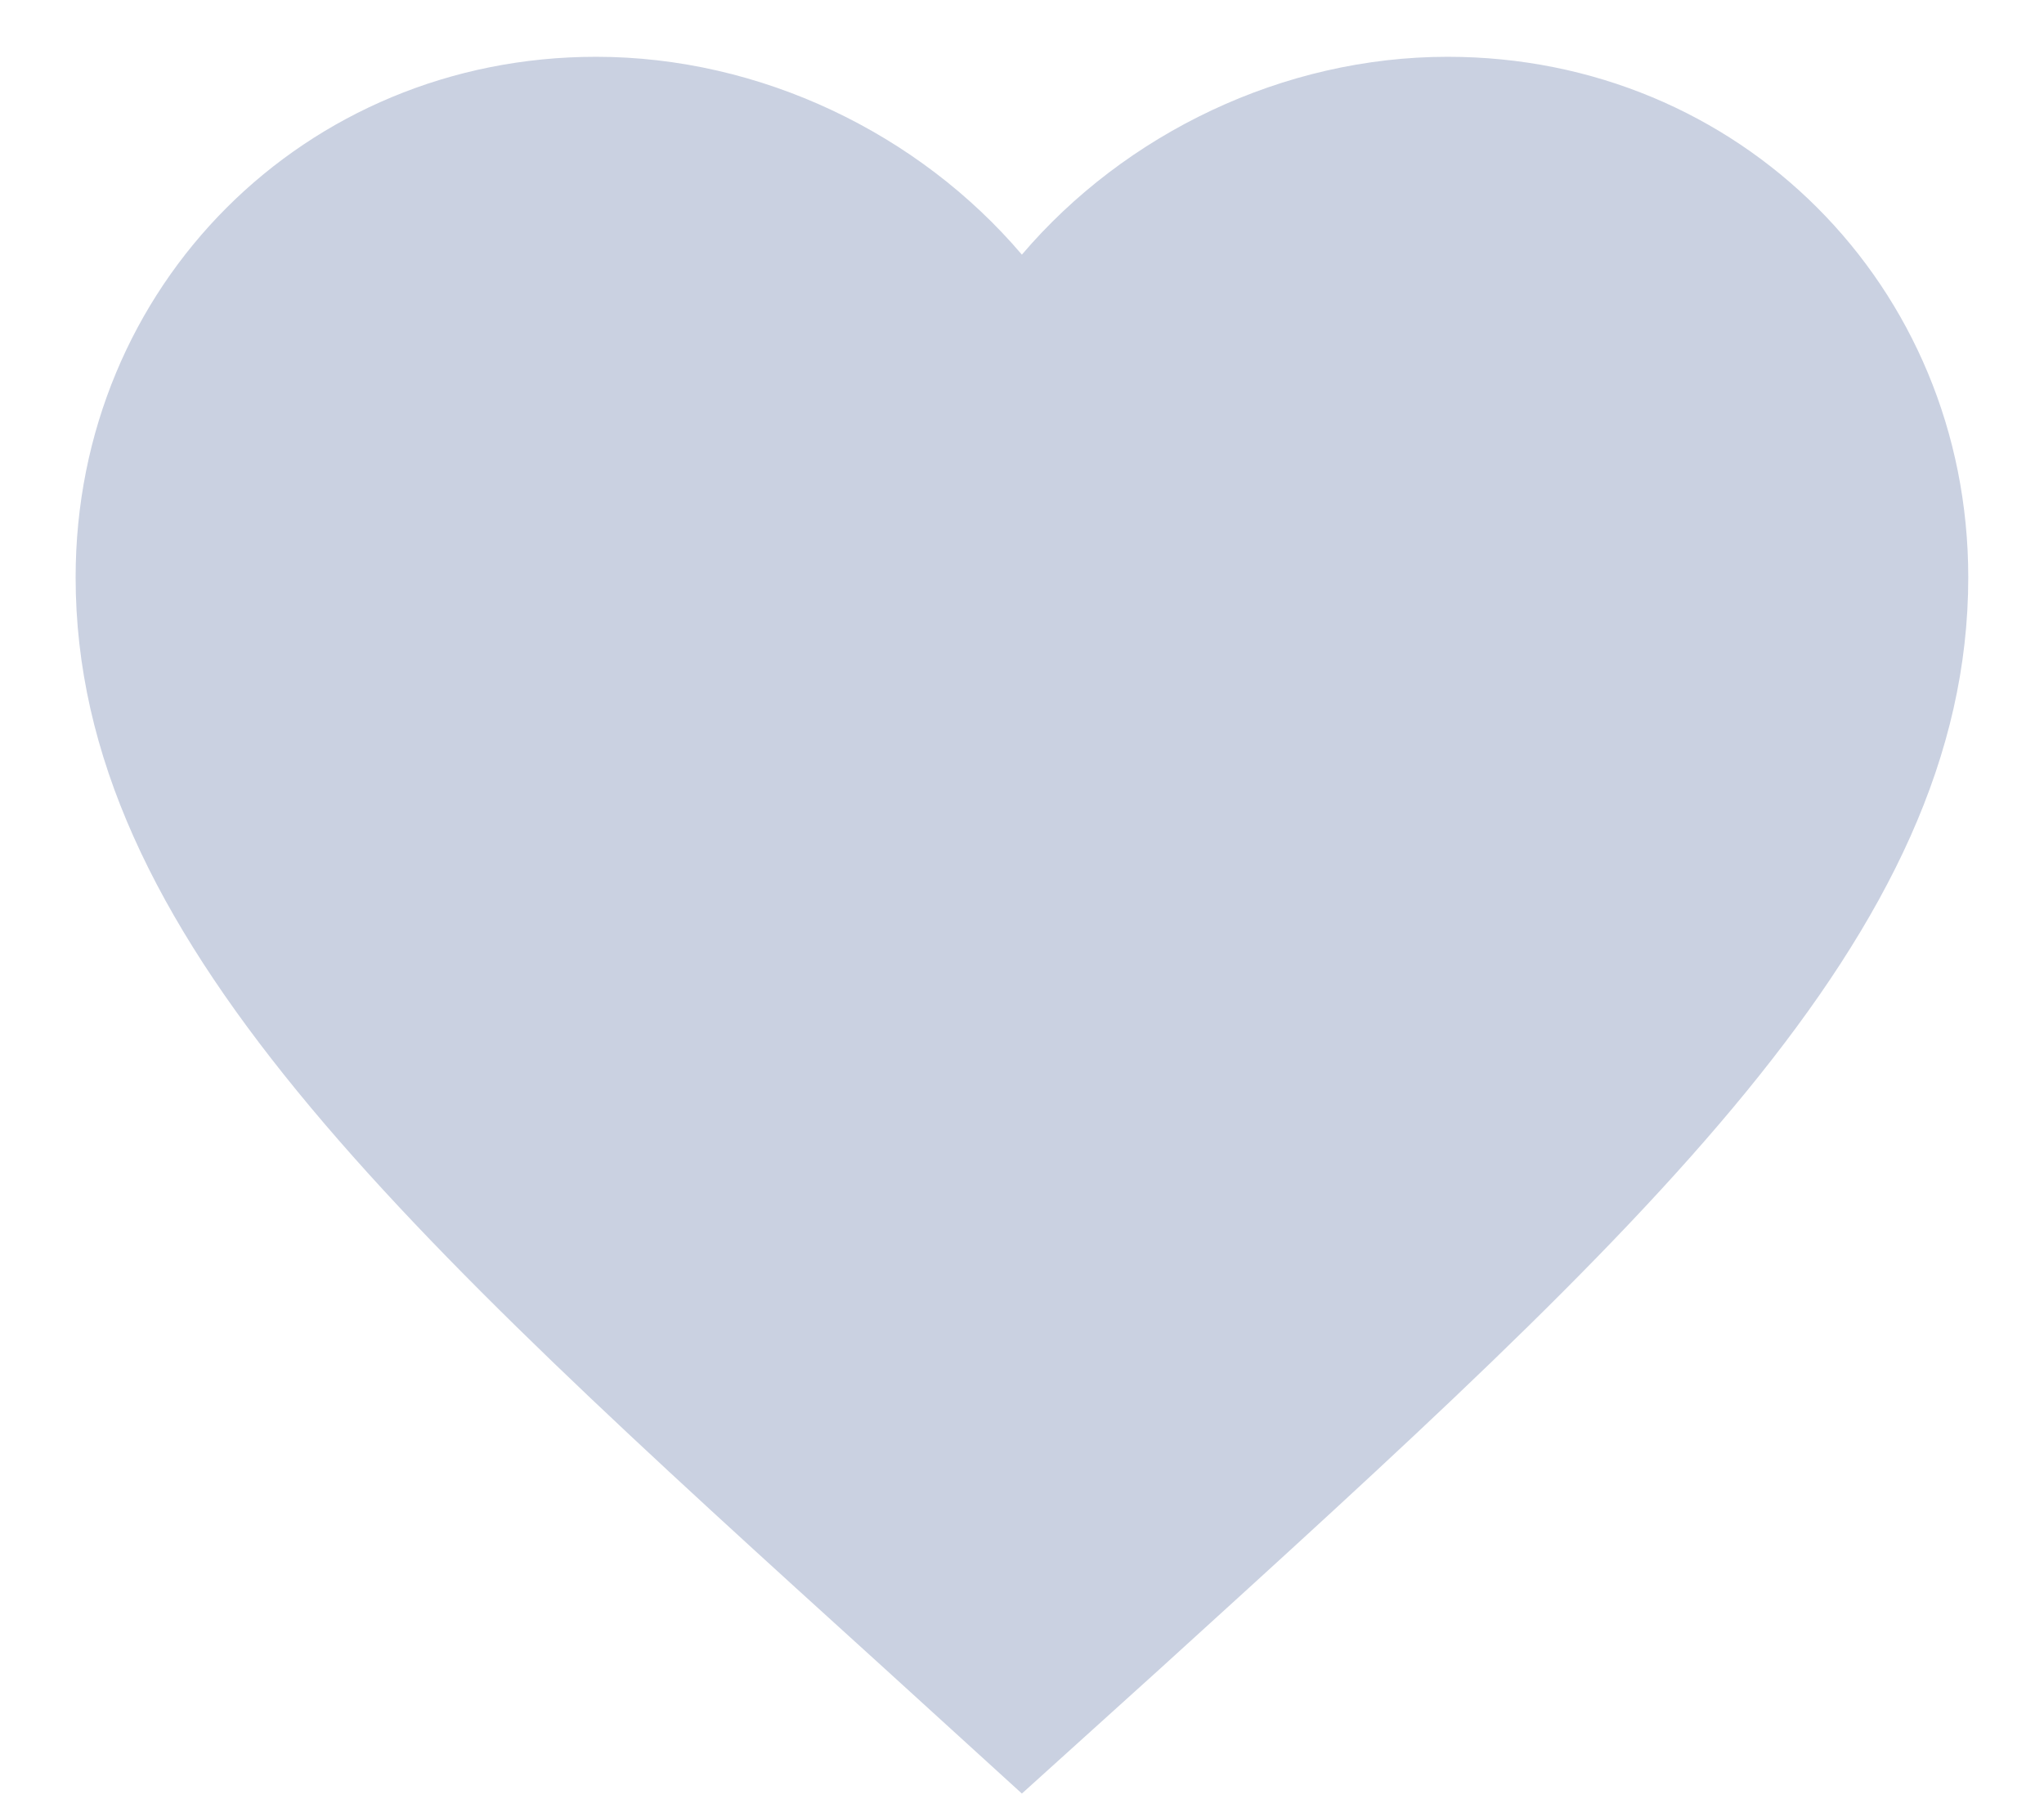 <svg width="18" height="16" viewBox="0 0 18 16" fill="none" xmlns="http://www.w3.org/2000/svg">
<path d="M8.999 15.792L7.791 14.692C3.499 10.8 0.666 8.233 0.666 5.083C0.666 2.517 2.683 0.5 5.249 0.5C6.699 0.5 8.091 1.175 8.999 2.242C9.908 1.175 11.299 0.5 12.749 0.5C15.316 0.5 17.333 2.517 17.333 5.083C17.333 8.233 14.499 10.8 10.208 14.7L8.999 15.792Z" fill="#CAD1E1"/>
</svg>
